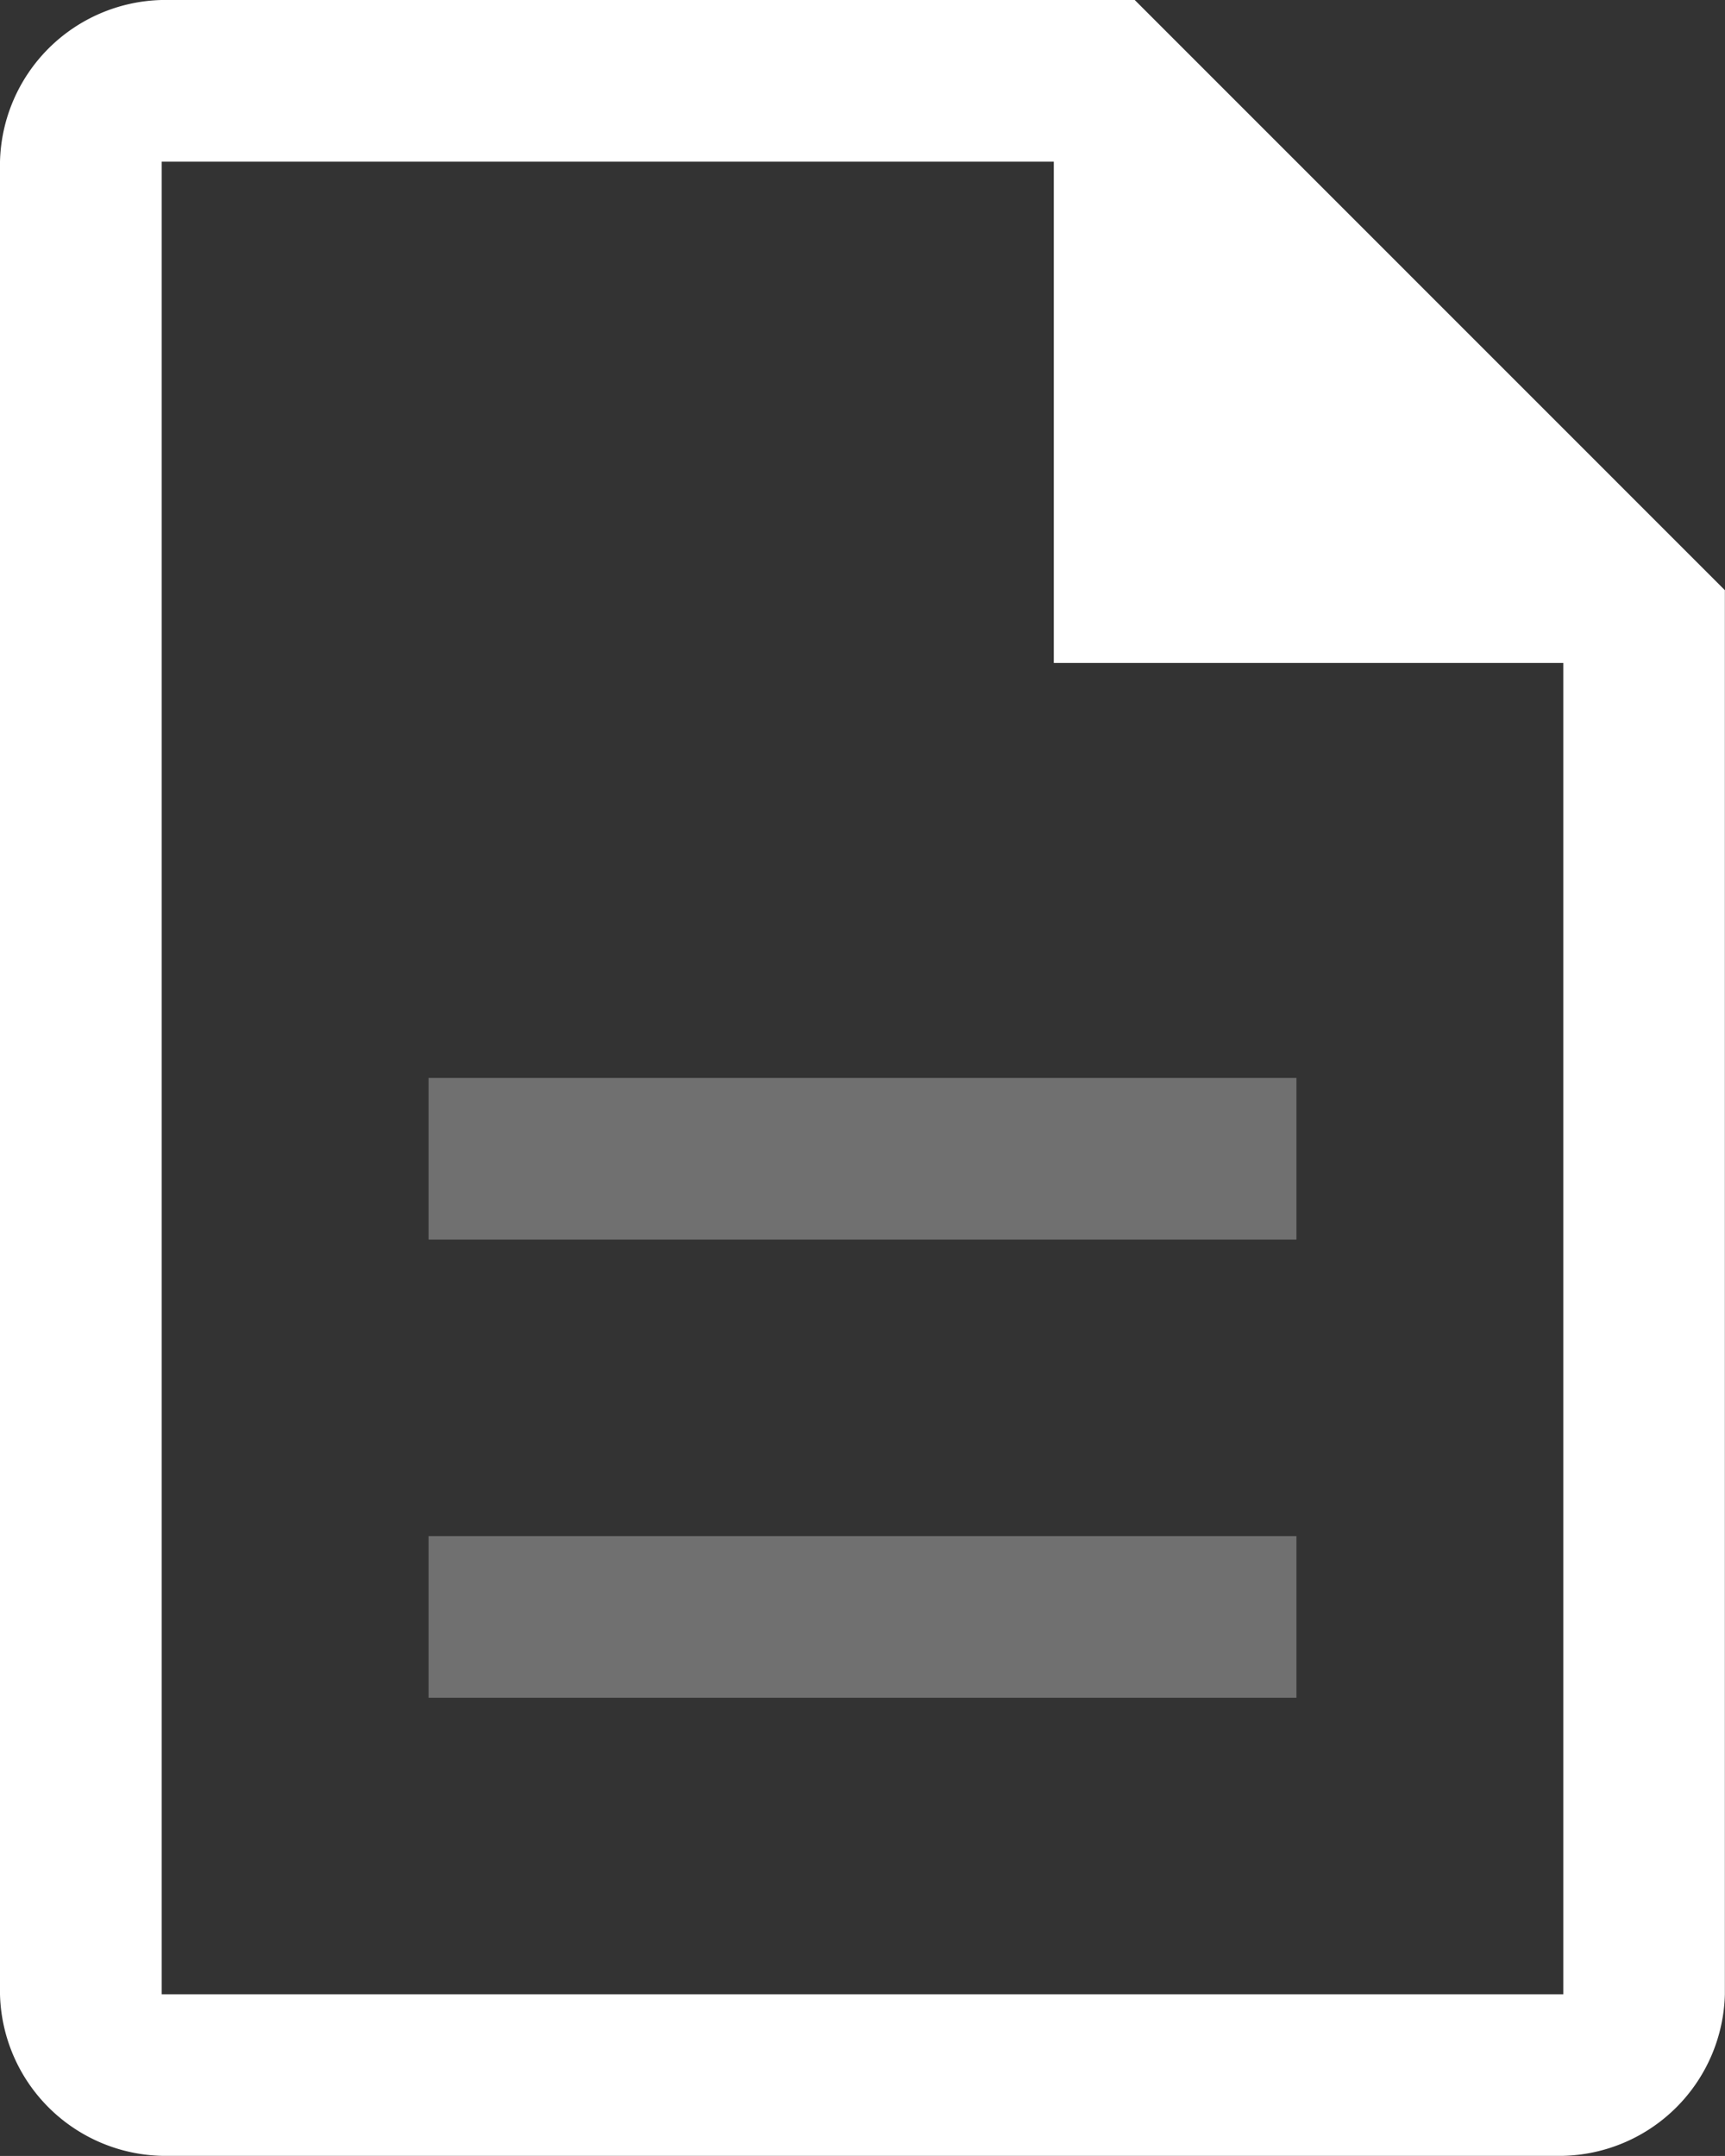 <svg xmlns="http://www.w3.org/2000/svg" width="13.601" height="17.001" viewBox="0 0 13.601 17.001">
  <rect x="0" y="0" width="13.601" height="17.001" fill="#333333" stroke="none"/>
  <g id="Group_4474" data-name="Group 4474" transform="translate(-19.533 -38.5)">
    <path id="description_FILL0_wght400_GRAD0_opsz48" d="M9.275,21A1.307,1.307,0,0,1,8,19.726V5.275A1.307,1.307,0,0,1,9.275,4h7.672L21.6,8.654V19.726A1.307,1.307,0,0,1,20.326,21ZM16.309,9.228V5.275H9.275V19.726H20.326V9.228ZM9.275,5.275V19.726h0V5.275Z" transform="translate(11.533 34.5)" fill="#fff"/>
    <path id="description_FILL0_wght400_GRAD0_opsz48-2" data-name="description_FILL0_wght400_GRAD0_opsz48" d="M15.95,28.888h6.843V27.613H15.95Zm0-3.613h6.843V24H15.95Z" transform="translate(6.962 23)" fill="#fff" opacity="0.3"/>
  </g>
</svg>
